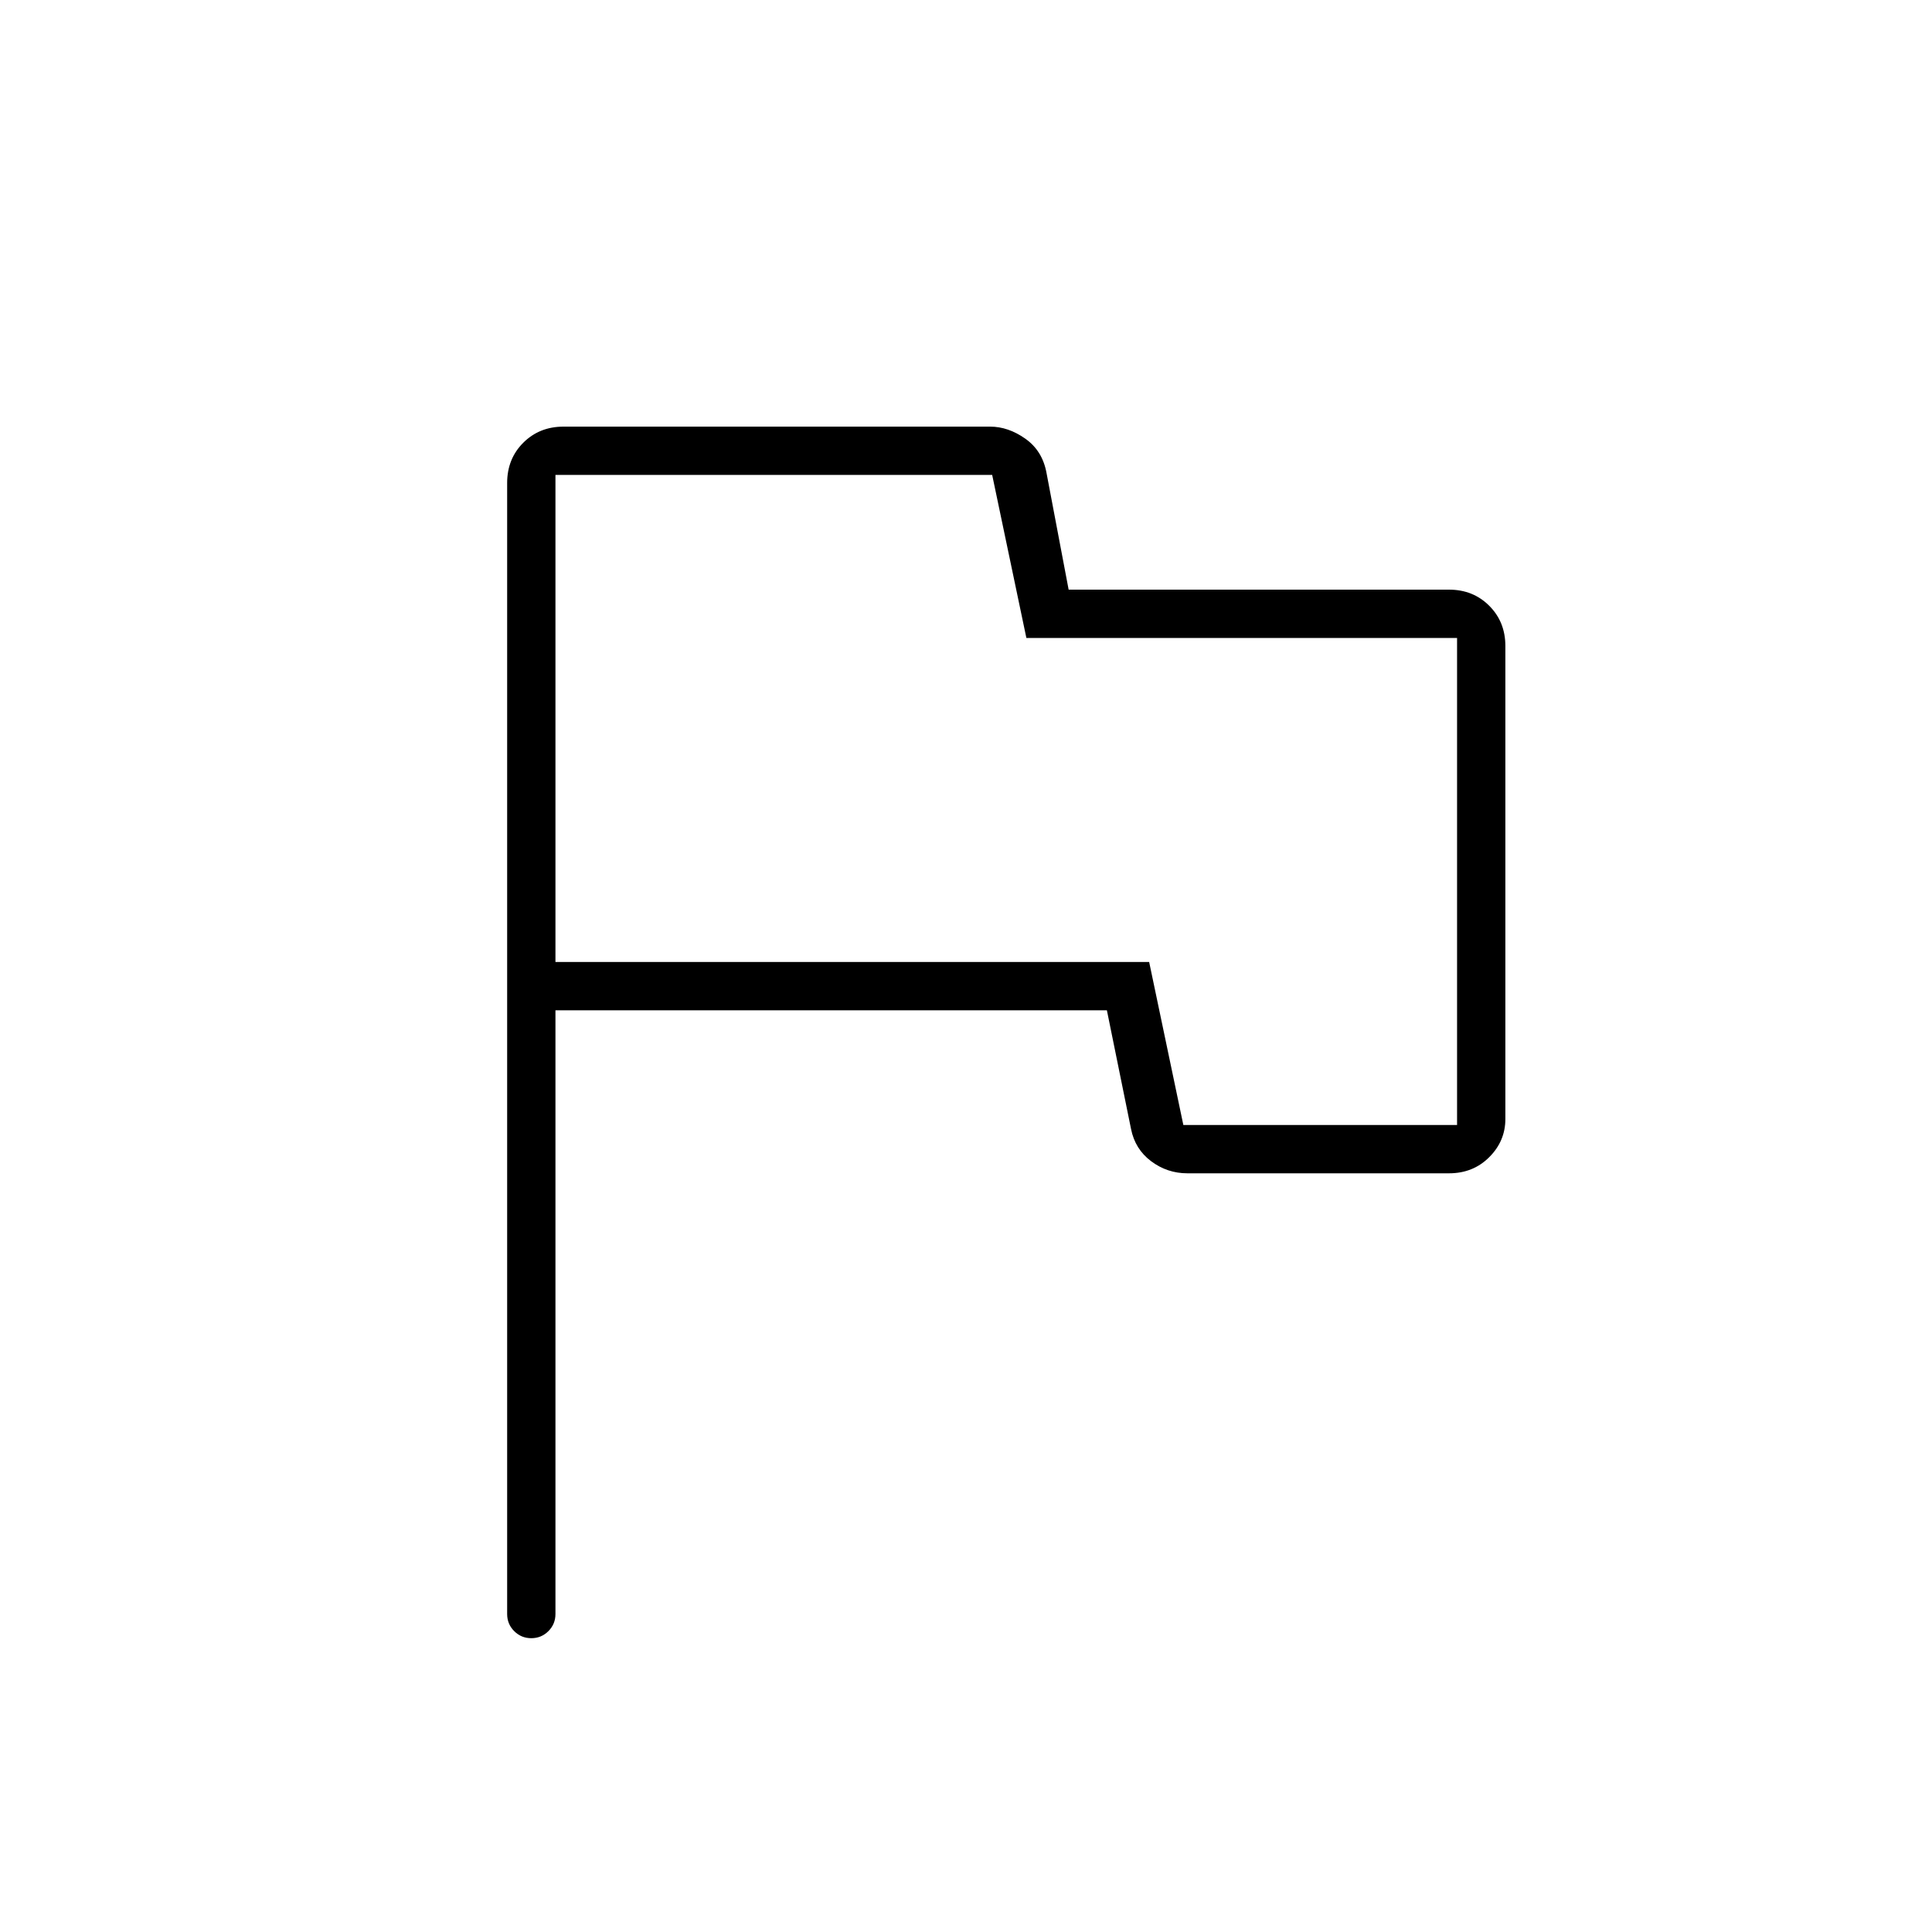 <svg xmlns="http://www.w3.org/2000/svg" height="40" width="40"><path d="M11 33.917q-.208 0-.354-.146t-.146-.354V10q0-.5.333-.833.334-.334.834-.334H20.5q.375 0 .729.25t.438.709l.458 2.416H30q.5 0 .833.334.334.333.334.833v9.792q0 .458-.334.791-.333.334-.833.334h-5.417q-.416 0-.75-.25-.333-.25-.416-.667l-.5-2.458H11.5v12.5q0 .208-.146.354t-.354.146Zm9.833-17.375Zm3.667 6.75h5.667V13.208H21.25l-.708-3.375H11.5v10.084h12.292Z"/></svg>